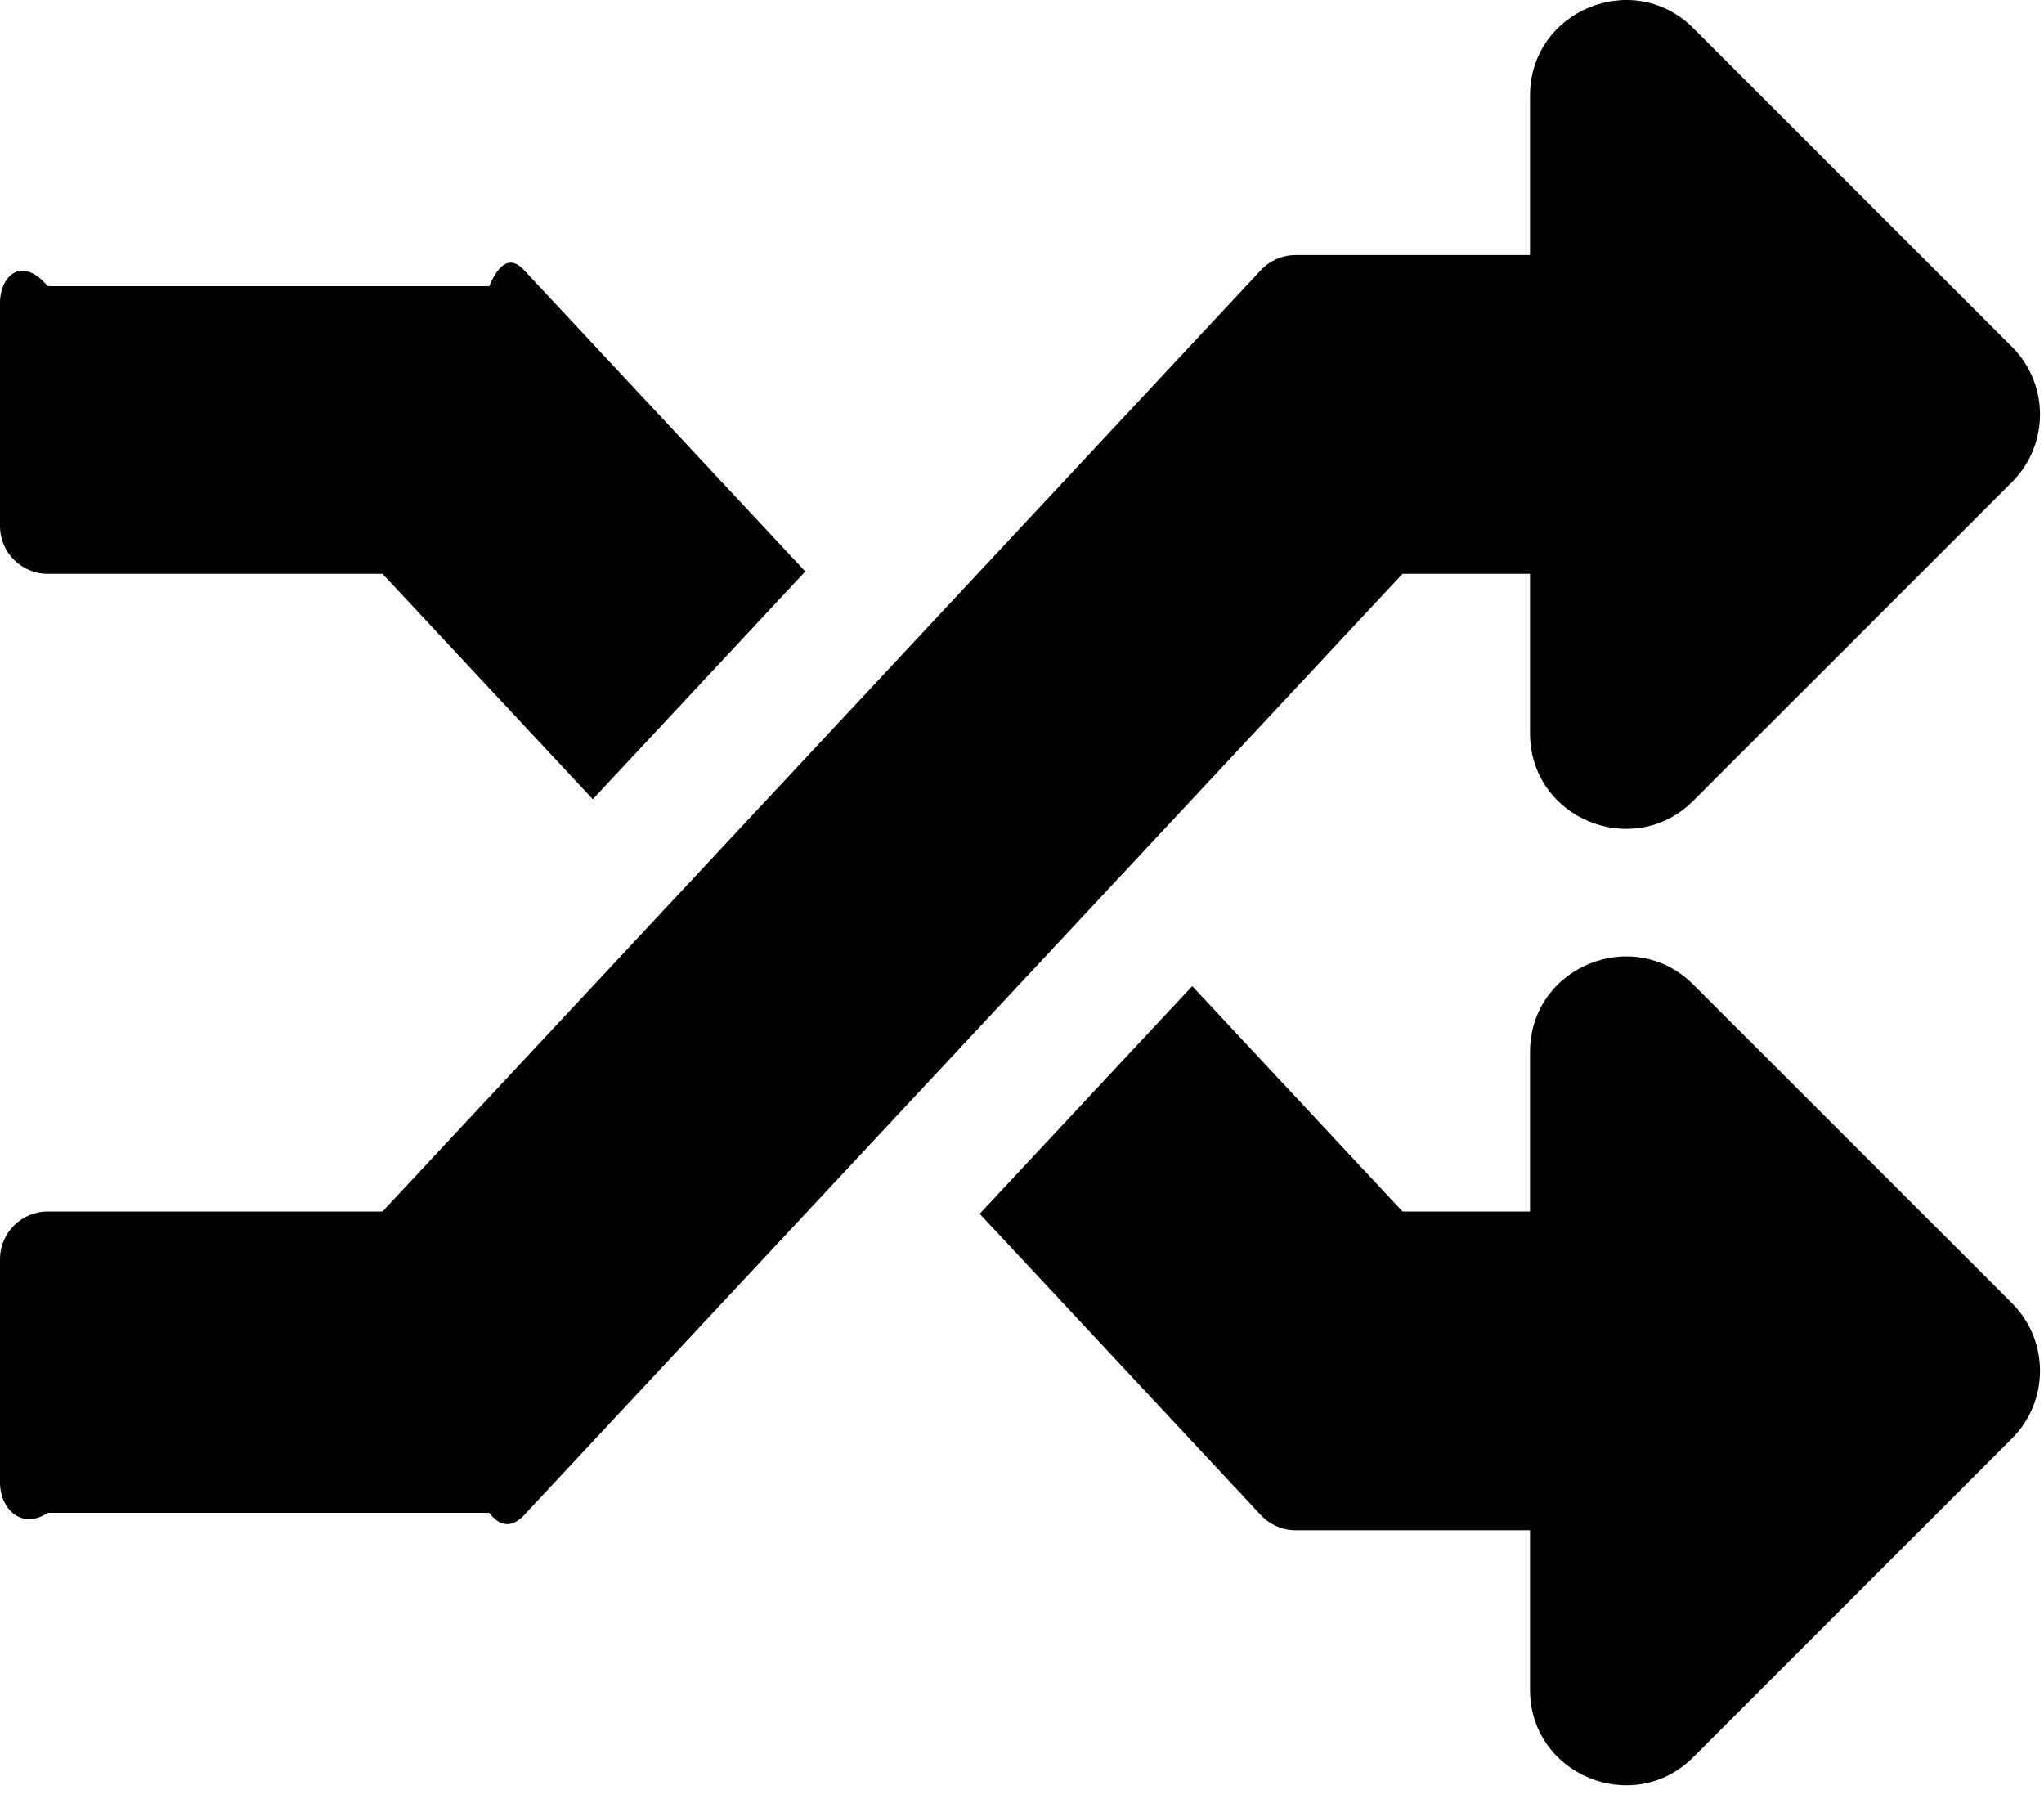 ﻿<?xml version="1.0" encoding="utf-8"?>
<svg version="1.1" xmlns:xlink="http://www.w3.org/1999/xlink" width="50px" height="44px" xmlns="http://www.w3.org/2000/svg">
  <defs>
    <pattern id="BGPattern" patternUnits="userSpaceOnUse" alignment="0 0" imageRepeat="None" />
    <mask fill="white" id="Clip1890">
      <path d="M 41.42 24.079  L 49.217 31.874  C 50.131 32.788  50.131 34.269  49.217 35.182  L 41.42 42.978  C 39.957 44.441  37.427 43.416  37.427 41.324  L 37.427 37.427  L 31.697 37.427  C 31.373 37.427  31.064 37.292  30.842 37.055  L 23.965 29.687  L 29.164 24.118  L 34.308 29.63  L 37.427 29.63  L 37.427 25.733  C 37.427 23.643  39.955 22.614  41.42 24.079  Z M 0 12.865  C 0 13.511  0.524 14.035  1.17 14.035  L 9.357 14.035  L 14.501 19.547  L 19.699 13.977  L 12.822 6.609  C 12.601 6.372  12.292 6.238  11.967 7  L 1.17 7  C 0.524 6.238  0 6.762  0 7.407  L 0 12.865  Z M 34.308 14.035  L 37.427 14.035  L 37.427 17.932  C 37.427 20.024  39.957 21.049  41.42 19.586  L 49.217 11.791  C 50.131 10.877  50.131 9.396  49.217 8.482  L 41.42 0.687  C 39.955 -0.778  37.427 0.252  37.427 2.341  L 37.427 6.238  L 31.697 6.238  C 31.373 6.238  31.064 6.372  30.842 6.609  L 9.357 29.63  L 1.17 29.63  C 0.524 29.63  0 30.153  0 30.799  L 0 36.257  C 0 36.903  0.524 37.427  1.17 37  L 11.967 37  C 12.292 37.427  12.601 37.292  12.822 37.055  L 34.308 14.035  Z " fill-rule="evenodd" />
    </mask>
  </defs>
  <g>
    <path d="M 41.42 24.079  L 49.217 31.874  C 50.131 32.788  50.131 34.269  49.217 35.182  L 41.42 42.978  C 39.957 44.441  37.427 43.416  37.427 41.324  L 37.427 37.427  L 31.697 37.427  C 31.373 37.427  31.064 37.292  30.842 37.055  L 23.965 29.687  L 29.164 24.118  L 34.308 29.63  L 37.427 29.63  L 37.427 25.733  C 37.427 23.643  39.955 22.614  41.42 24.079  Z M 0 12.865  C 0 13.511  0.524 14.035  1.17 14.035  L 9.357 14.035  L 14.501 19.547  L 19.699 13.977  L 12.822 6.609  C 12.601 6.372  12.292 6.238  11.967 7  L 1.17 7  C 0.524 6.238  0 6.762  0 7.407  L 0 12.865  Z M 34.308 14.035  L 37.427 14.035  L 37.427 17.932  C 37.427 20.024  39.957 21.049  41.42 19.586  L 49.217 11.791  C 50.131 10.877  50.131 9.396  49.217 8.482  L 41.42 0.687  C 39.955 -0.778  37.427 0.252  37.427 2.341  L 37.427 6.238  L 31.697 6.238  C 31.373 6.238  31.064 6.372  30.842 6.609  L 9.357 29.63  L 1.17 29.63  C 0.524 29.63  0 30.153  0 30.799  L 0 36.257  C 0 36.903  0.524 37.427  1.17 37  L 11.967 37  C 12.292 37.427  12.601 37.292  12.822 37.055  L 34.308 14.035  Z " fill-rule="nonzero" fill="rgba(0, 0, 0, 1)" stroke="none" class="fill" />
    <path d="M 41.42 24.079  L 49.217 31.874  C 50.131 32.788  50.131 34.269  49.217 35.182  L 41.42 42.978  C 39.957 44.441  37.427 43.416  37.427 41.324  L 37.427 37.427  L 31.697 37.427  C 31.373 37.427  31.064 37.292  30.842 37.055  L 23.965 29.687  L 29.164 24.118  L 34.308 29.63  L 37.427 29.63  L 37.427 25.733  C 37.427 23.643  39.955 22.614  41.42 24.079  Z " stroke-width="0" stroke-dasharray="0" stroke="rgba(255, 255, 255, 0)" fill="none" class="stroke" mask="url(#Clip1890)" />
    <path d="M 0 12.865  C 0 13.511  0.524 14.035  1.17 14.035  L 9.357 14.035  L 14.501 19.547  L 19.699 13.977  L 12.822 6.609  C 12.601 6.372  12.292 6.238  11.967 7  L 1.17 7  C 0.524 6.238  0 6.762  0 7.407  L 0 12.865  Z " stroke-width="0" stroke-dasharray="0" stroke="rgba(255, 255, 255, 0)" fill="none" class="stroke" mask="url(#Clip1890)" />
    <path d="M 34.308 14.035  L 37.427 14.035  L 37.427 17.932  C 37.427 20.024  39.957 21.049  41.42 19.586  L 49.217 11.791  C 50.131 10.877  50.131 9.396  49.217 8.482  L 41.42 0.687  C 39.955 -0.778  37.427 0.252  37.427 2.341  L 37.427 6.238  L 31.697 6.238  C 31.373 6.238  31.064 6.372  30.842 6.609  L 9.357 29.63  L 1.17 29.63  C 0.524 29.63  0 30.153  0 30.799  L 0 36.257  C 0 36.903  0.524 37.427  1.17 37  L 11.967 37  C 12.292 37.427  12.601 37.292  12.822 37.055  L 34.308 14.035  Z " stroke-width="0" stroke-dasharray="0" stroke="rgba(255, 255, 255, 0)" fill="none" class="stroke" mask="url(#Clip1890)" />
  </g>
</svg>
